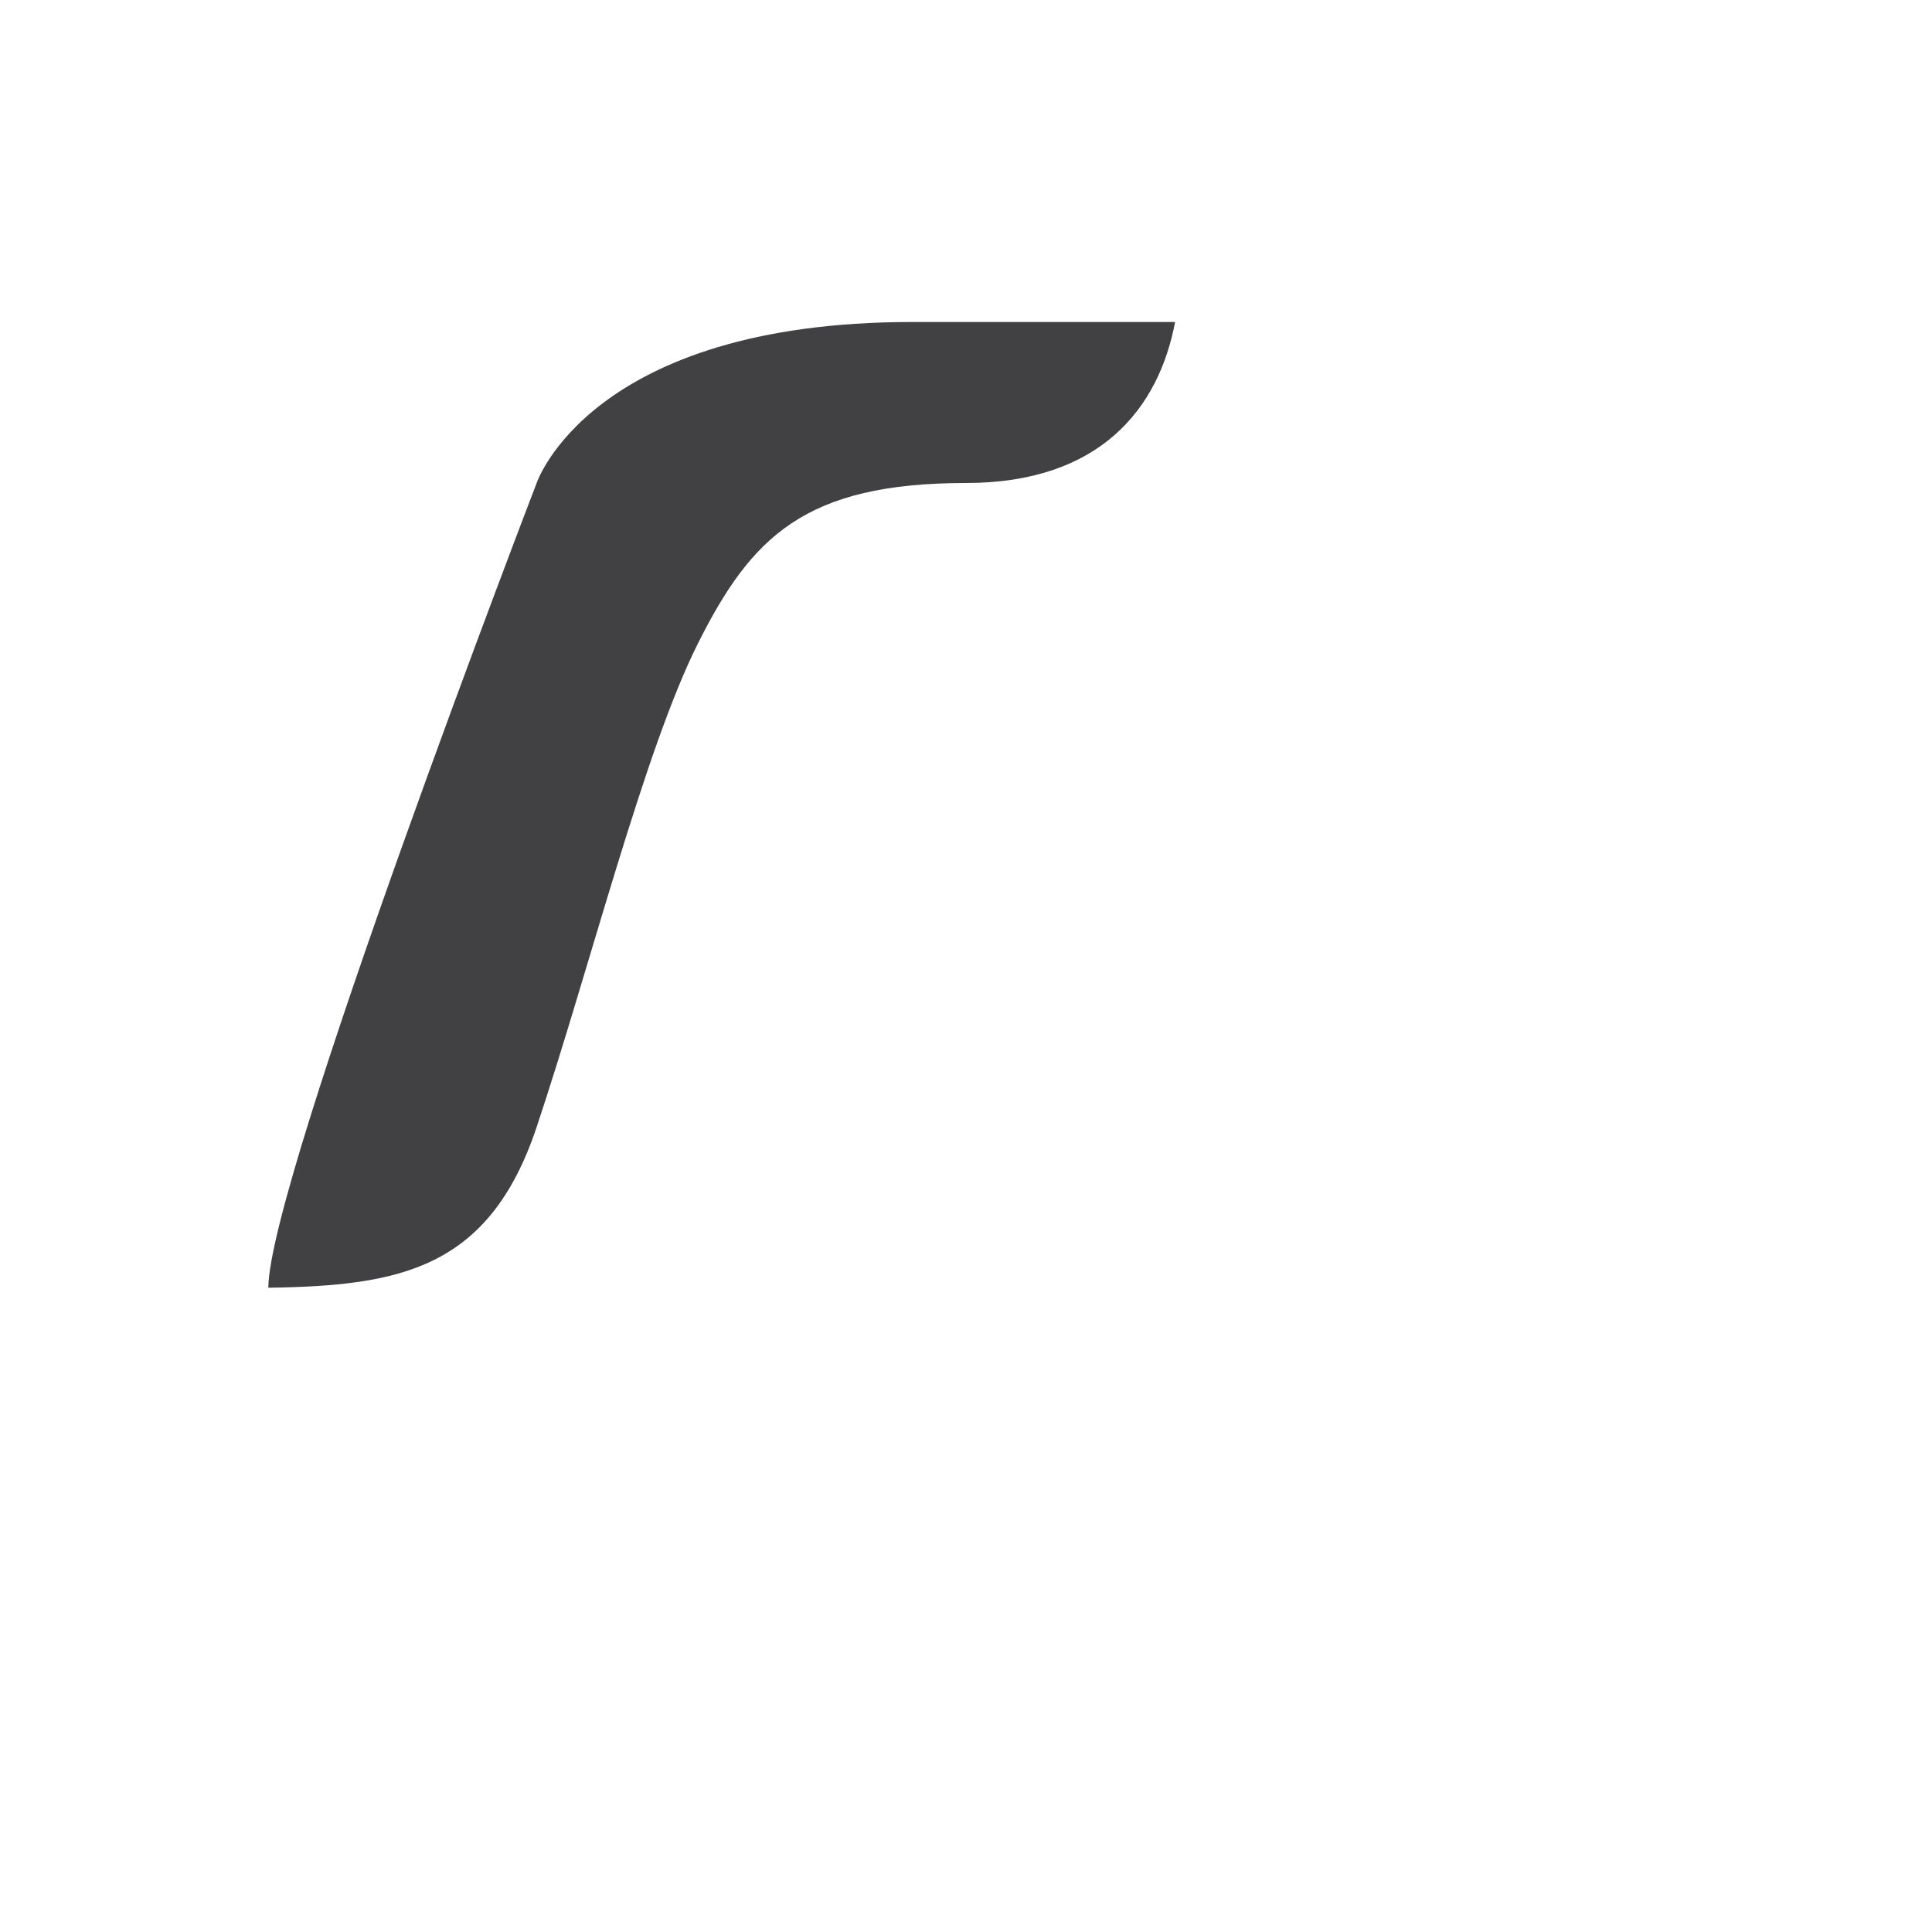 <svg xmlns="http://www.w3.org/2000/svg" viewBox="0 0 36 36">
  <path fill="#414042" d="M17 6c-6 0-7 3-7 3S5.008 21.98 5 23.995c2.448-.036 4.115-.344 5-2.995 1-3 2-7 3-9s2-3 5-3c2.493 0 3.592-1.385 3.896-3H17z"/>
</svg>
